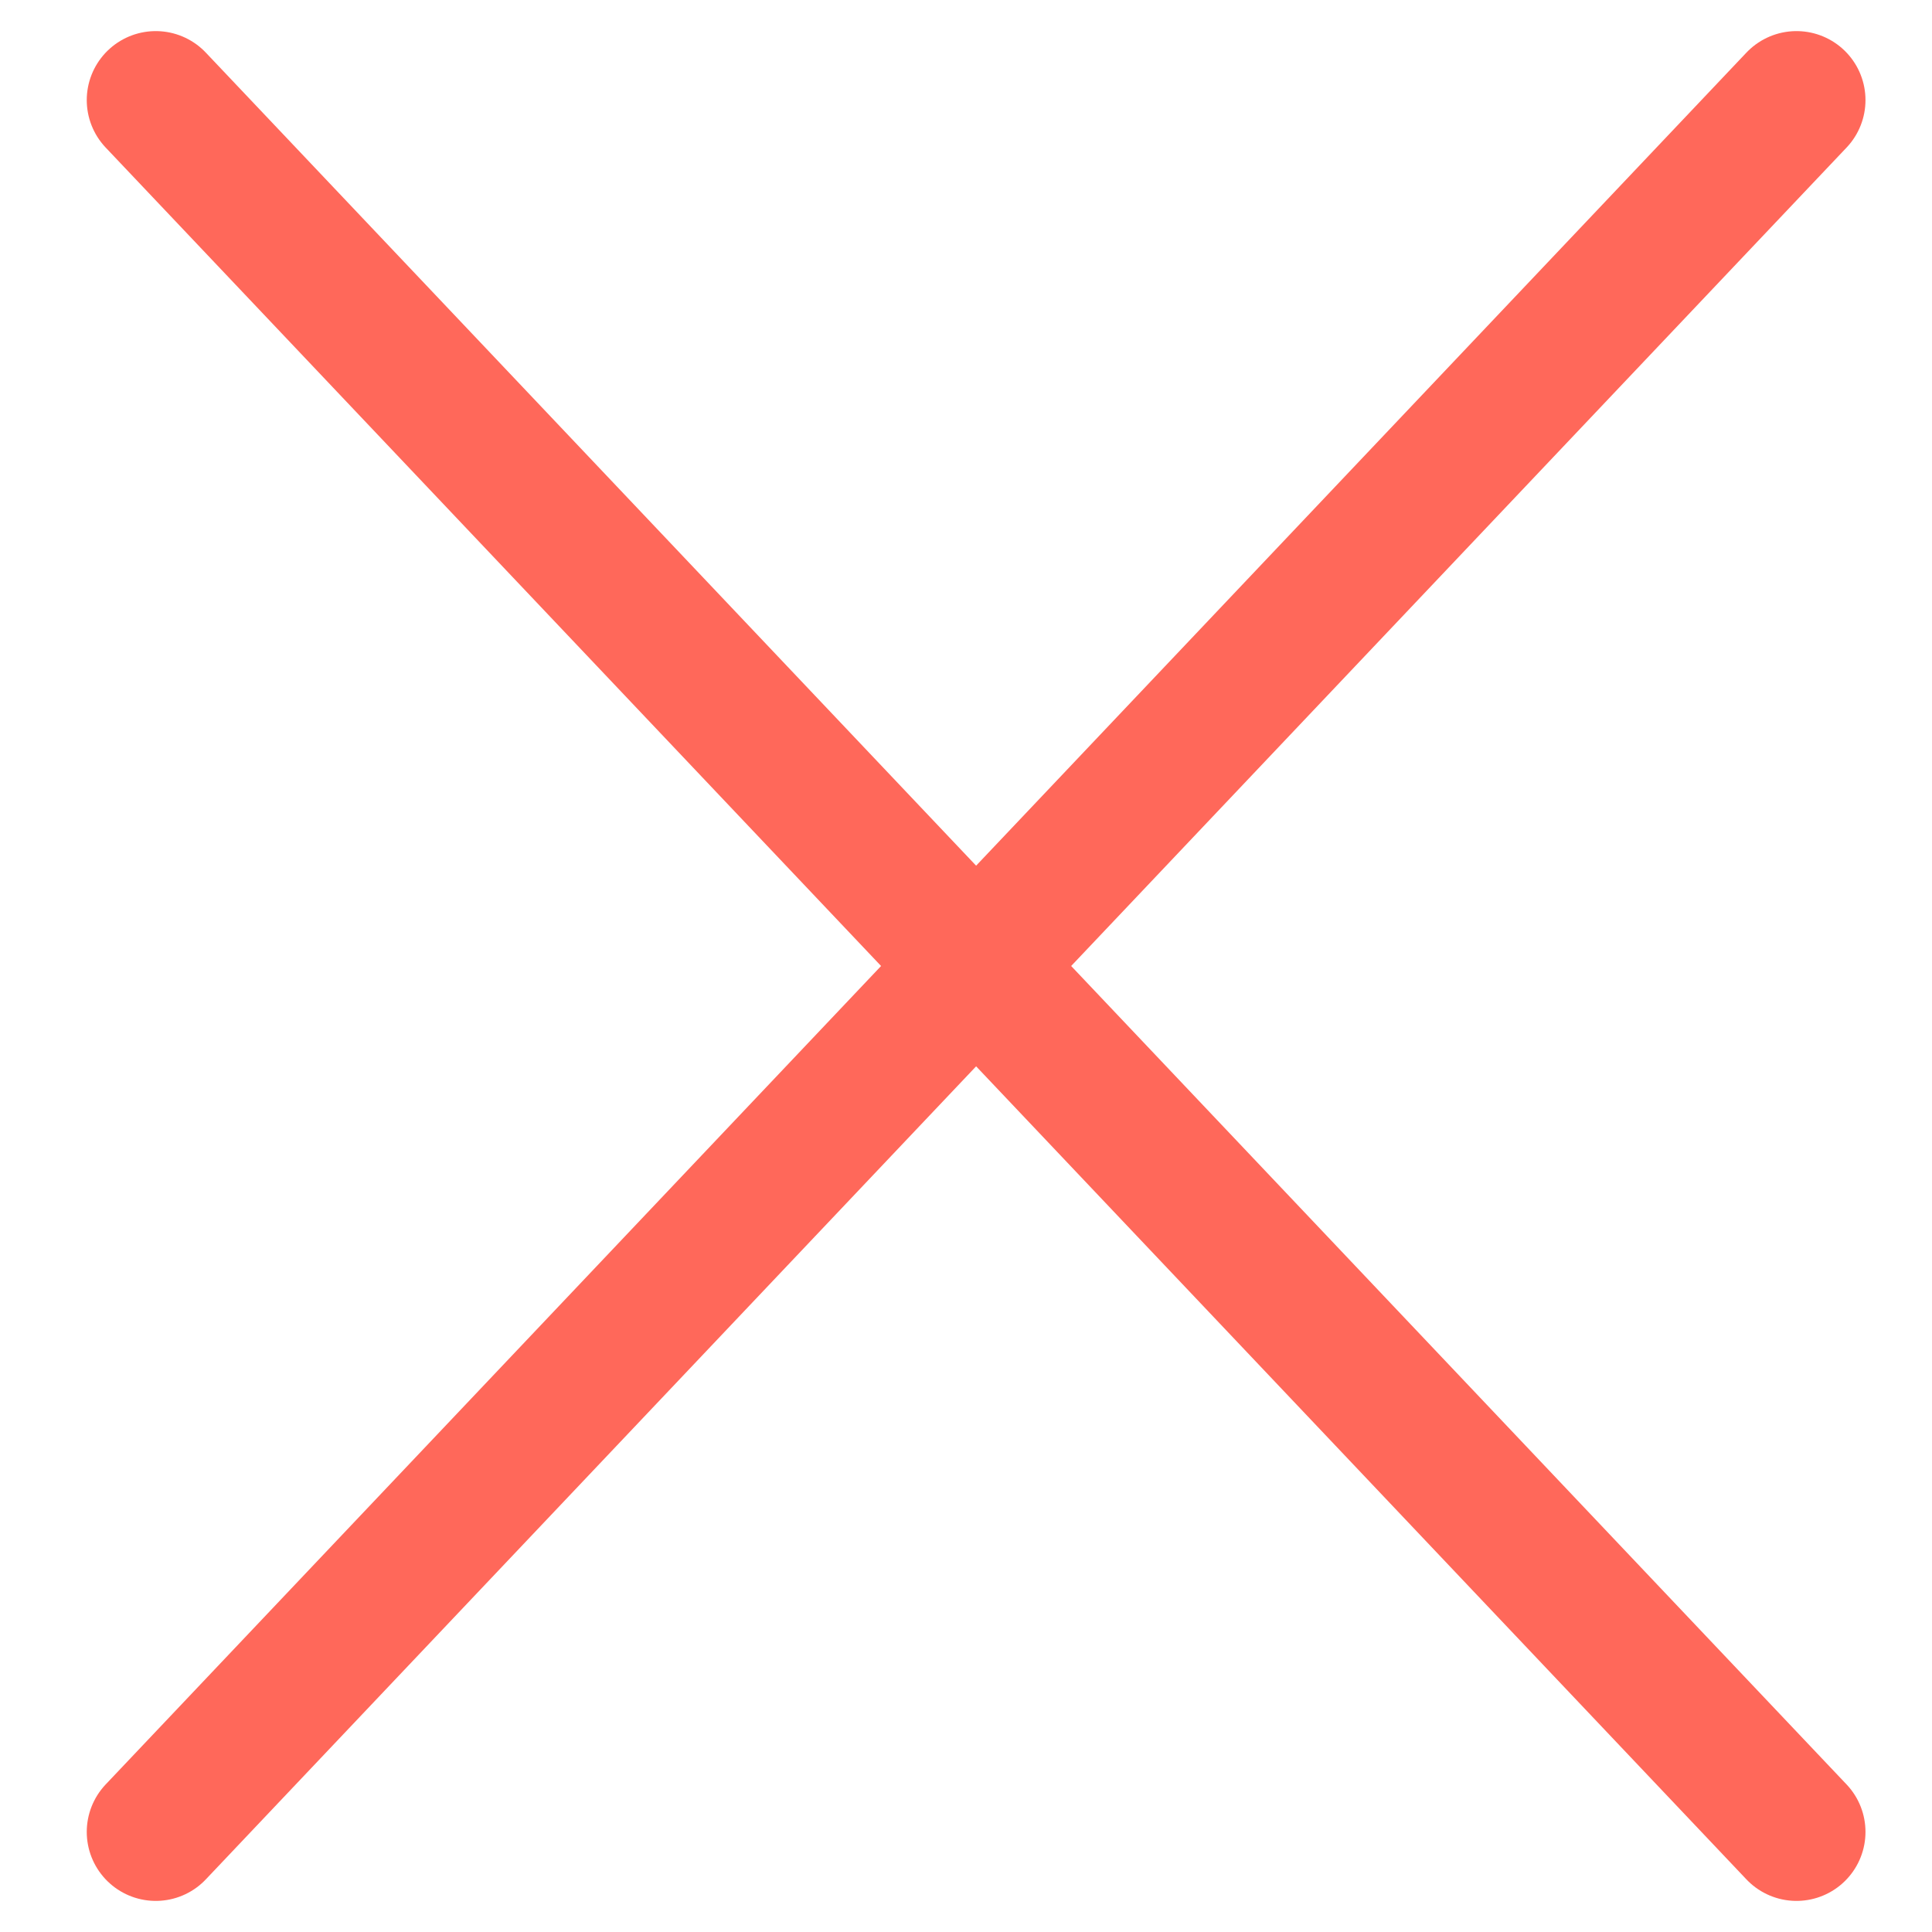<svg width="21" height="21" xmlns="http://www.w3.org/2000/svg">
  <path d="M1.693 1.088l17.834 18.824m0-18.824L1.693 19.912" stroke="#FF685A" stroke-width="1.5" fill="none" stroke-linecap="round"/>
</svg>
